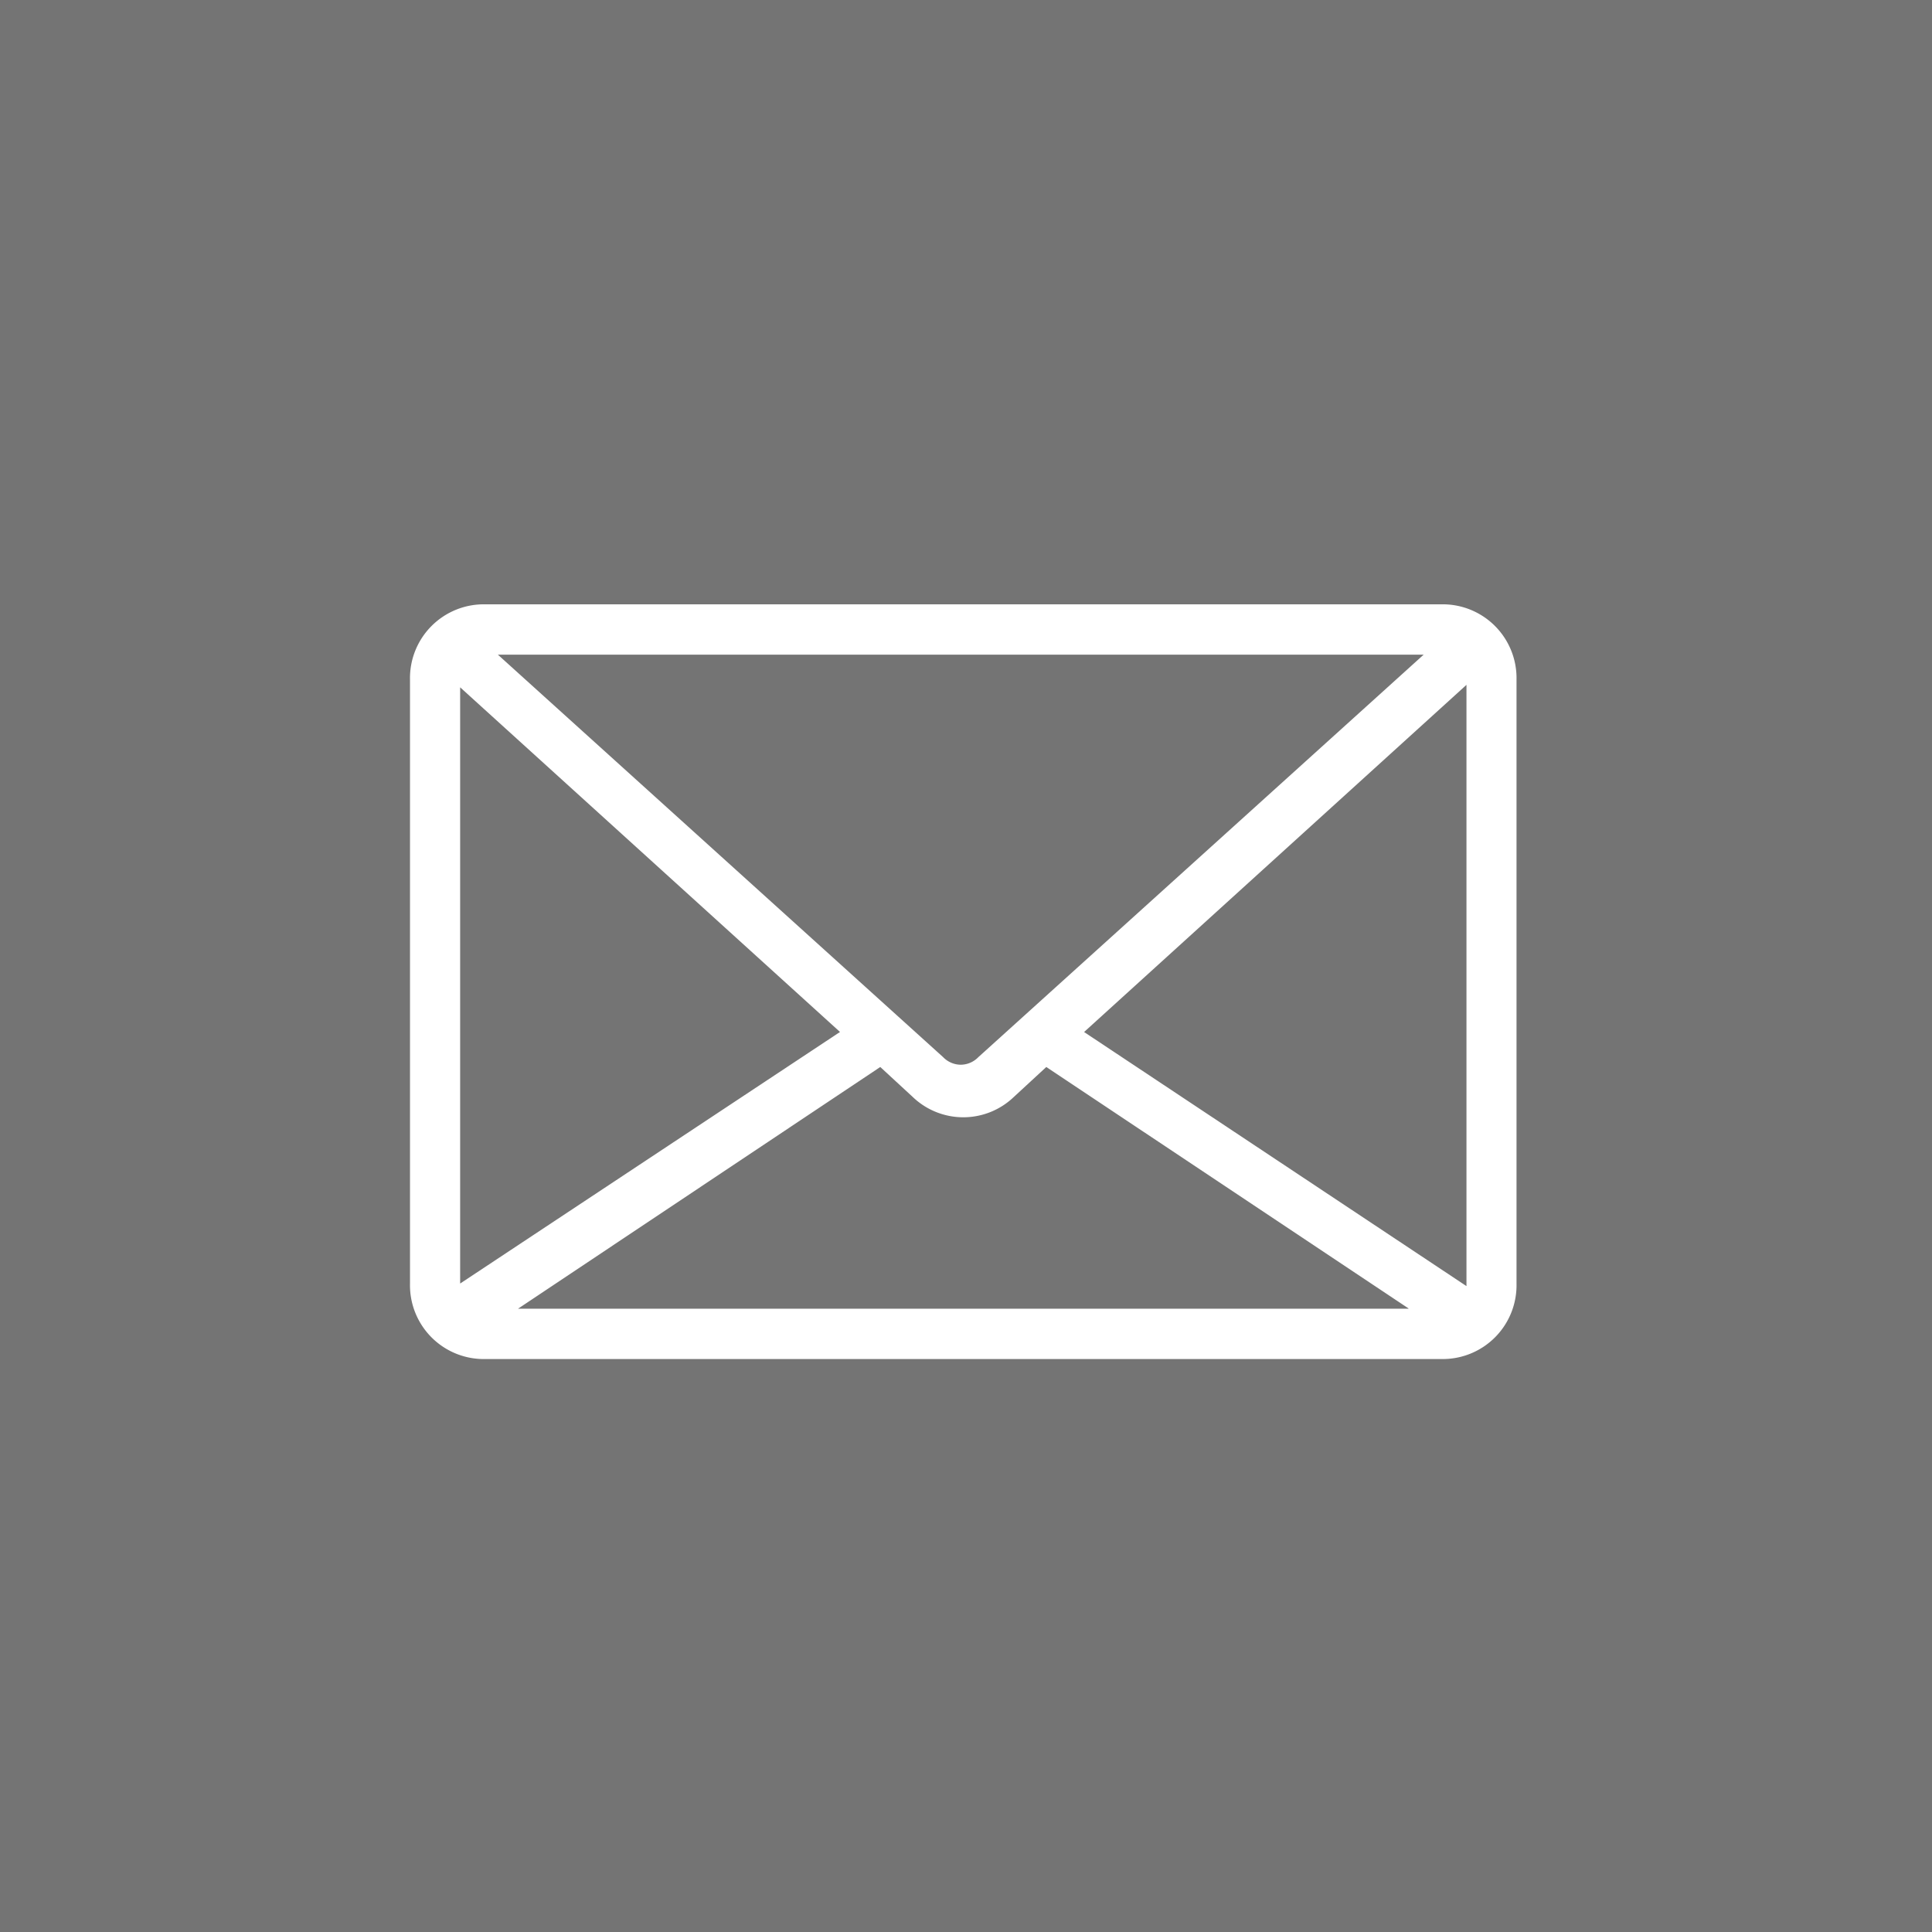<svg xmlns="http://www.w3.org/2000/svg" width="39.111" height="39.111" viewBox="0 0 39.111 39.111"><defs><style>.a{fill:#747474;}</style></defs><path class="a" d="M39.111,39.111H0V0H39.111V39.11ZM9.824,12.234A1.494,1.494,0,0,0,8.3,13.762V25.984a1.494,1.494,0,0,0,1.528,1.528H29.177A1.494,1.494,0,0,0,30.7,25.984V13.762a1.494,1.494,0,0,0-1.528-1.528Zm18.69,14.259H10.487L17.82,21.6l.662.611a1.478,1.478,0,0,0,2.037,0l.662-.611,7.332,4.887Zm1.172-.458h0l-7.74-5.143,7.741-7.028v12.17ZM9.315,25.984h0V13.914l7.69,6.977L9.316,25.983Zm10.134-4.43a.5.5,0,0,1-.356-.153l-9.014-8.148H28.82L19.806,21.4A.5.5,0,0,1,19.449,21.554Z"/></svg>